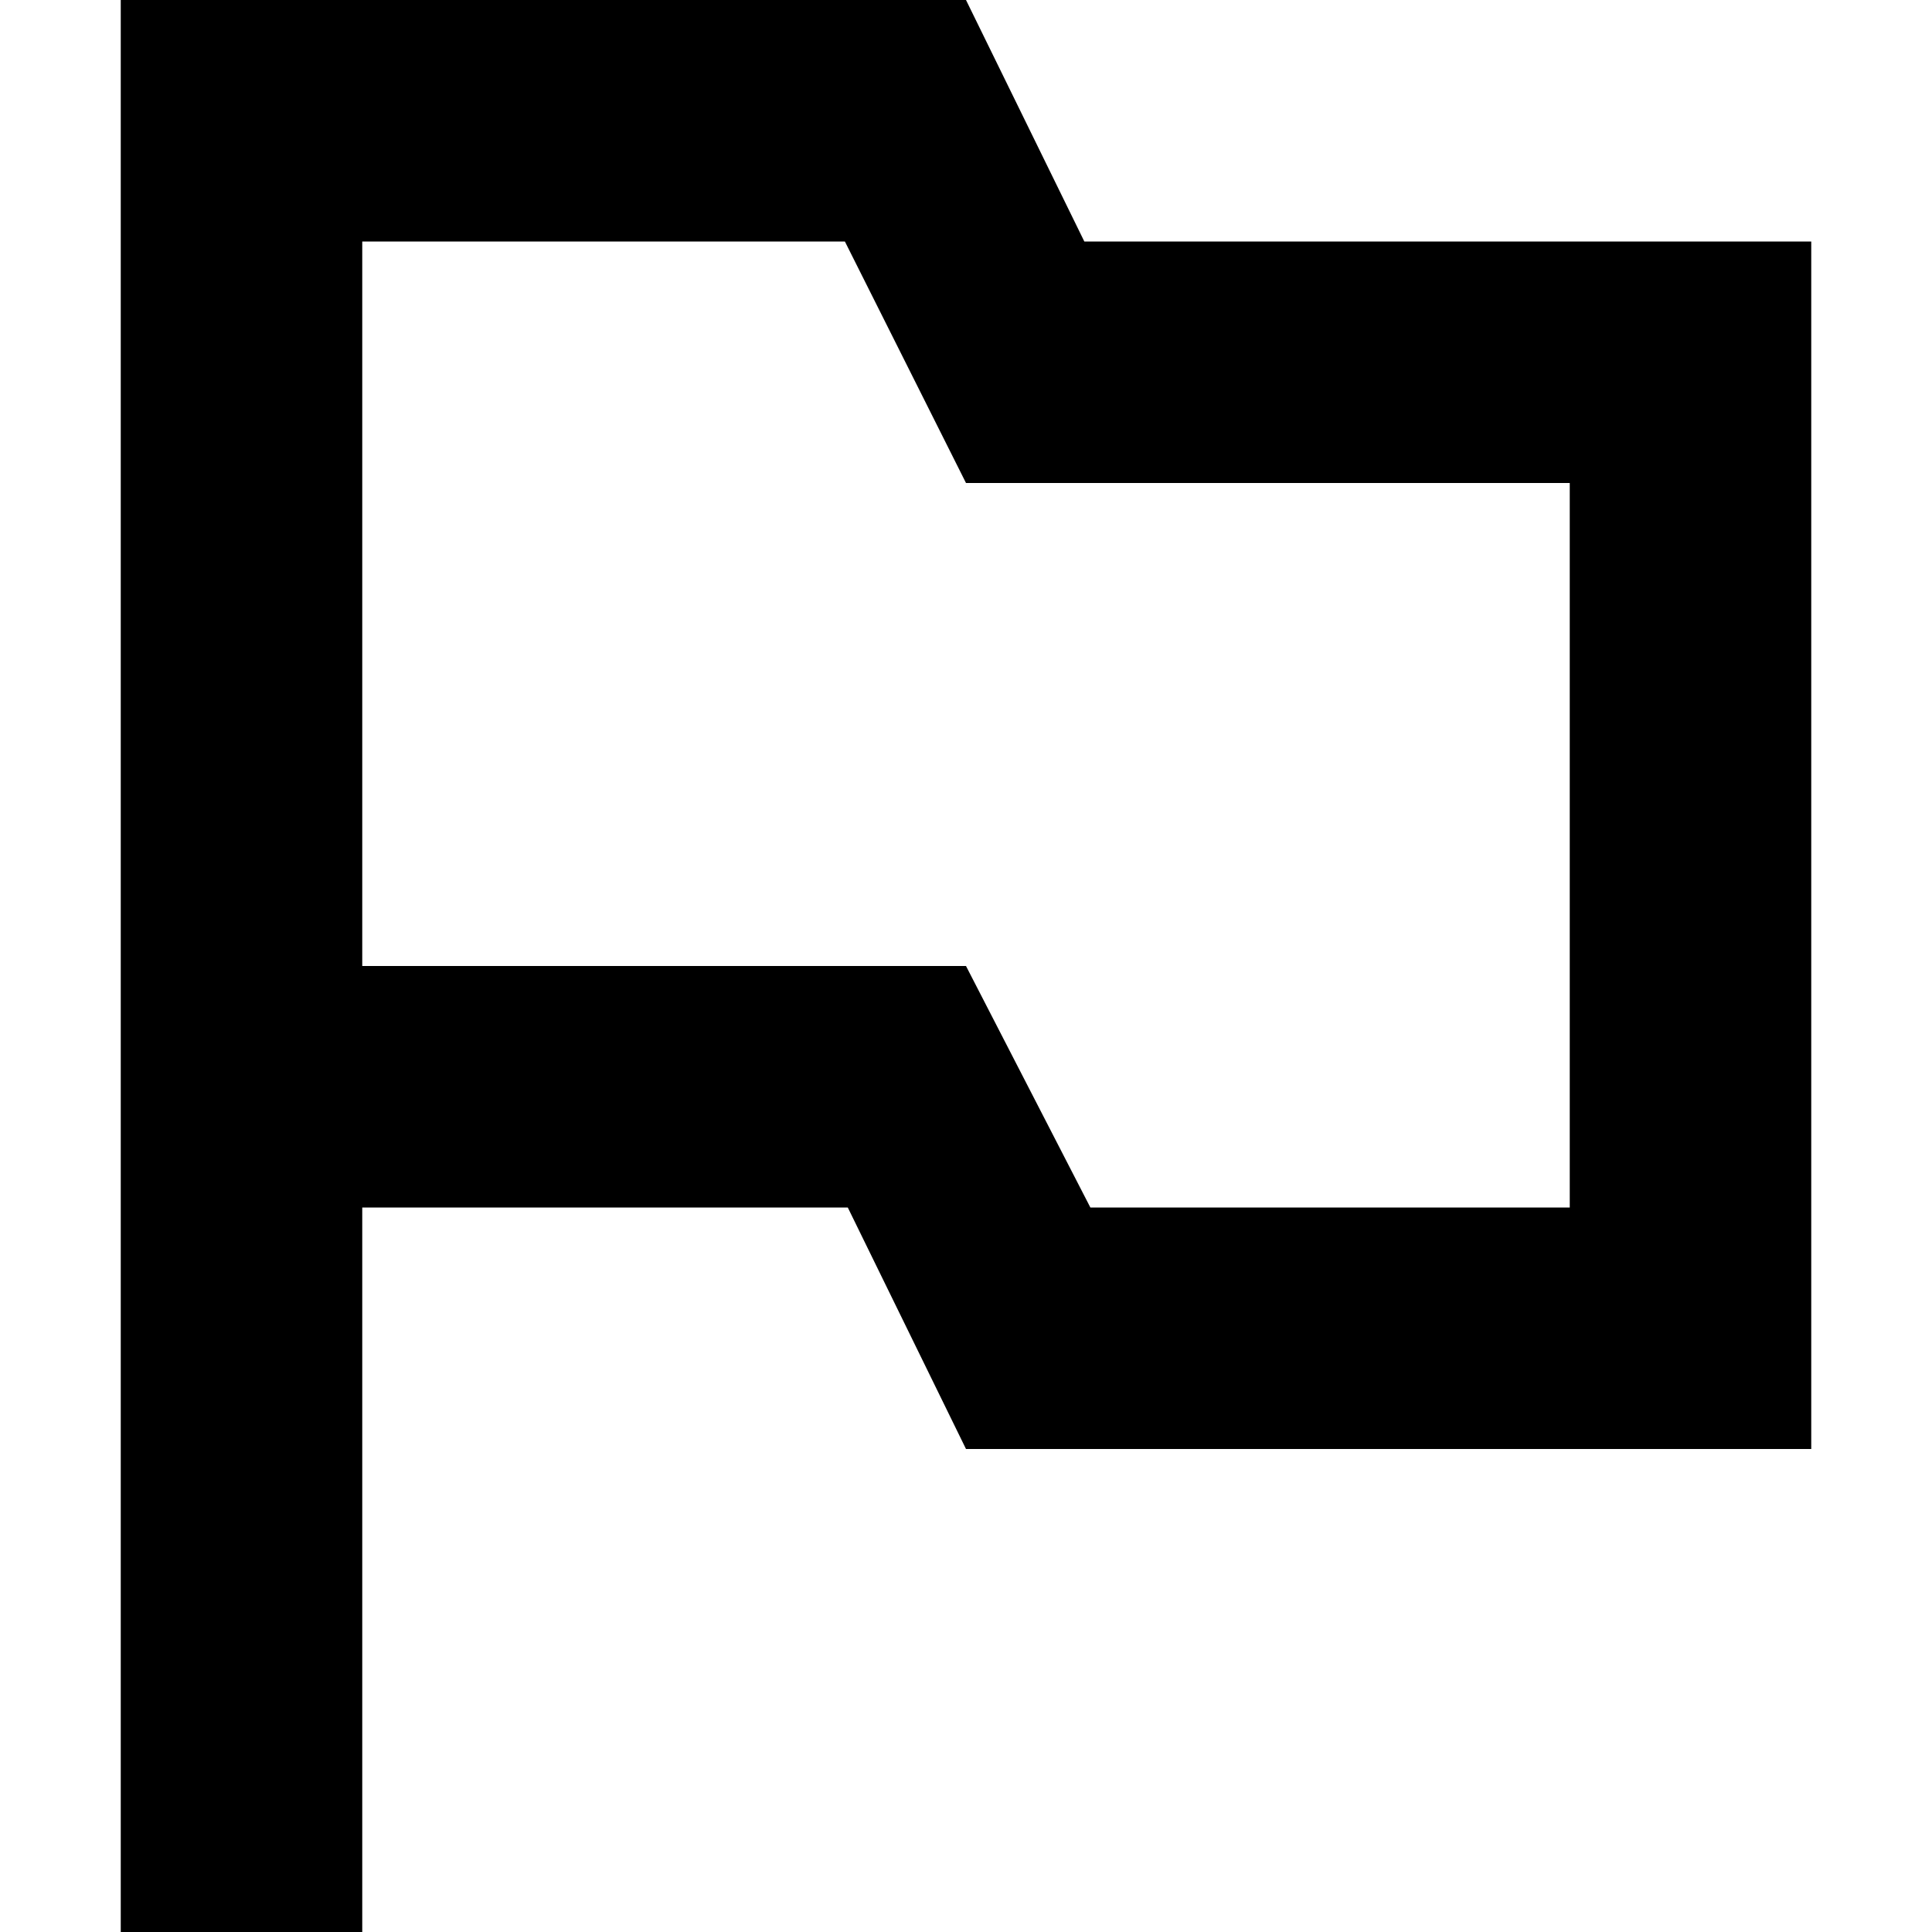 <svg xmlns="http://www.w3.org/2000/svg" width="16" height="16" viewBox="0 0 16 16">
    <path fill-rule="evenodd" d="M8.98 2H15v10H8l-.979-2H3v6H1V0h7l.98 2zM3 8h5l1.03 2H13V4H8L6.997 2H3v6z"/>
</svg>
